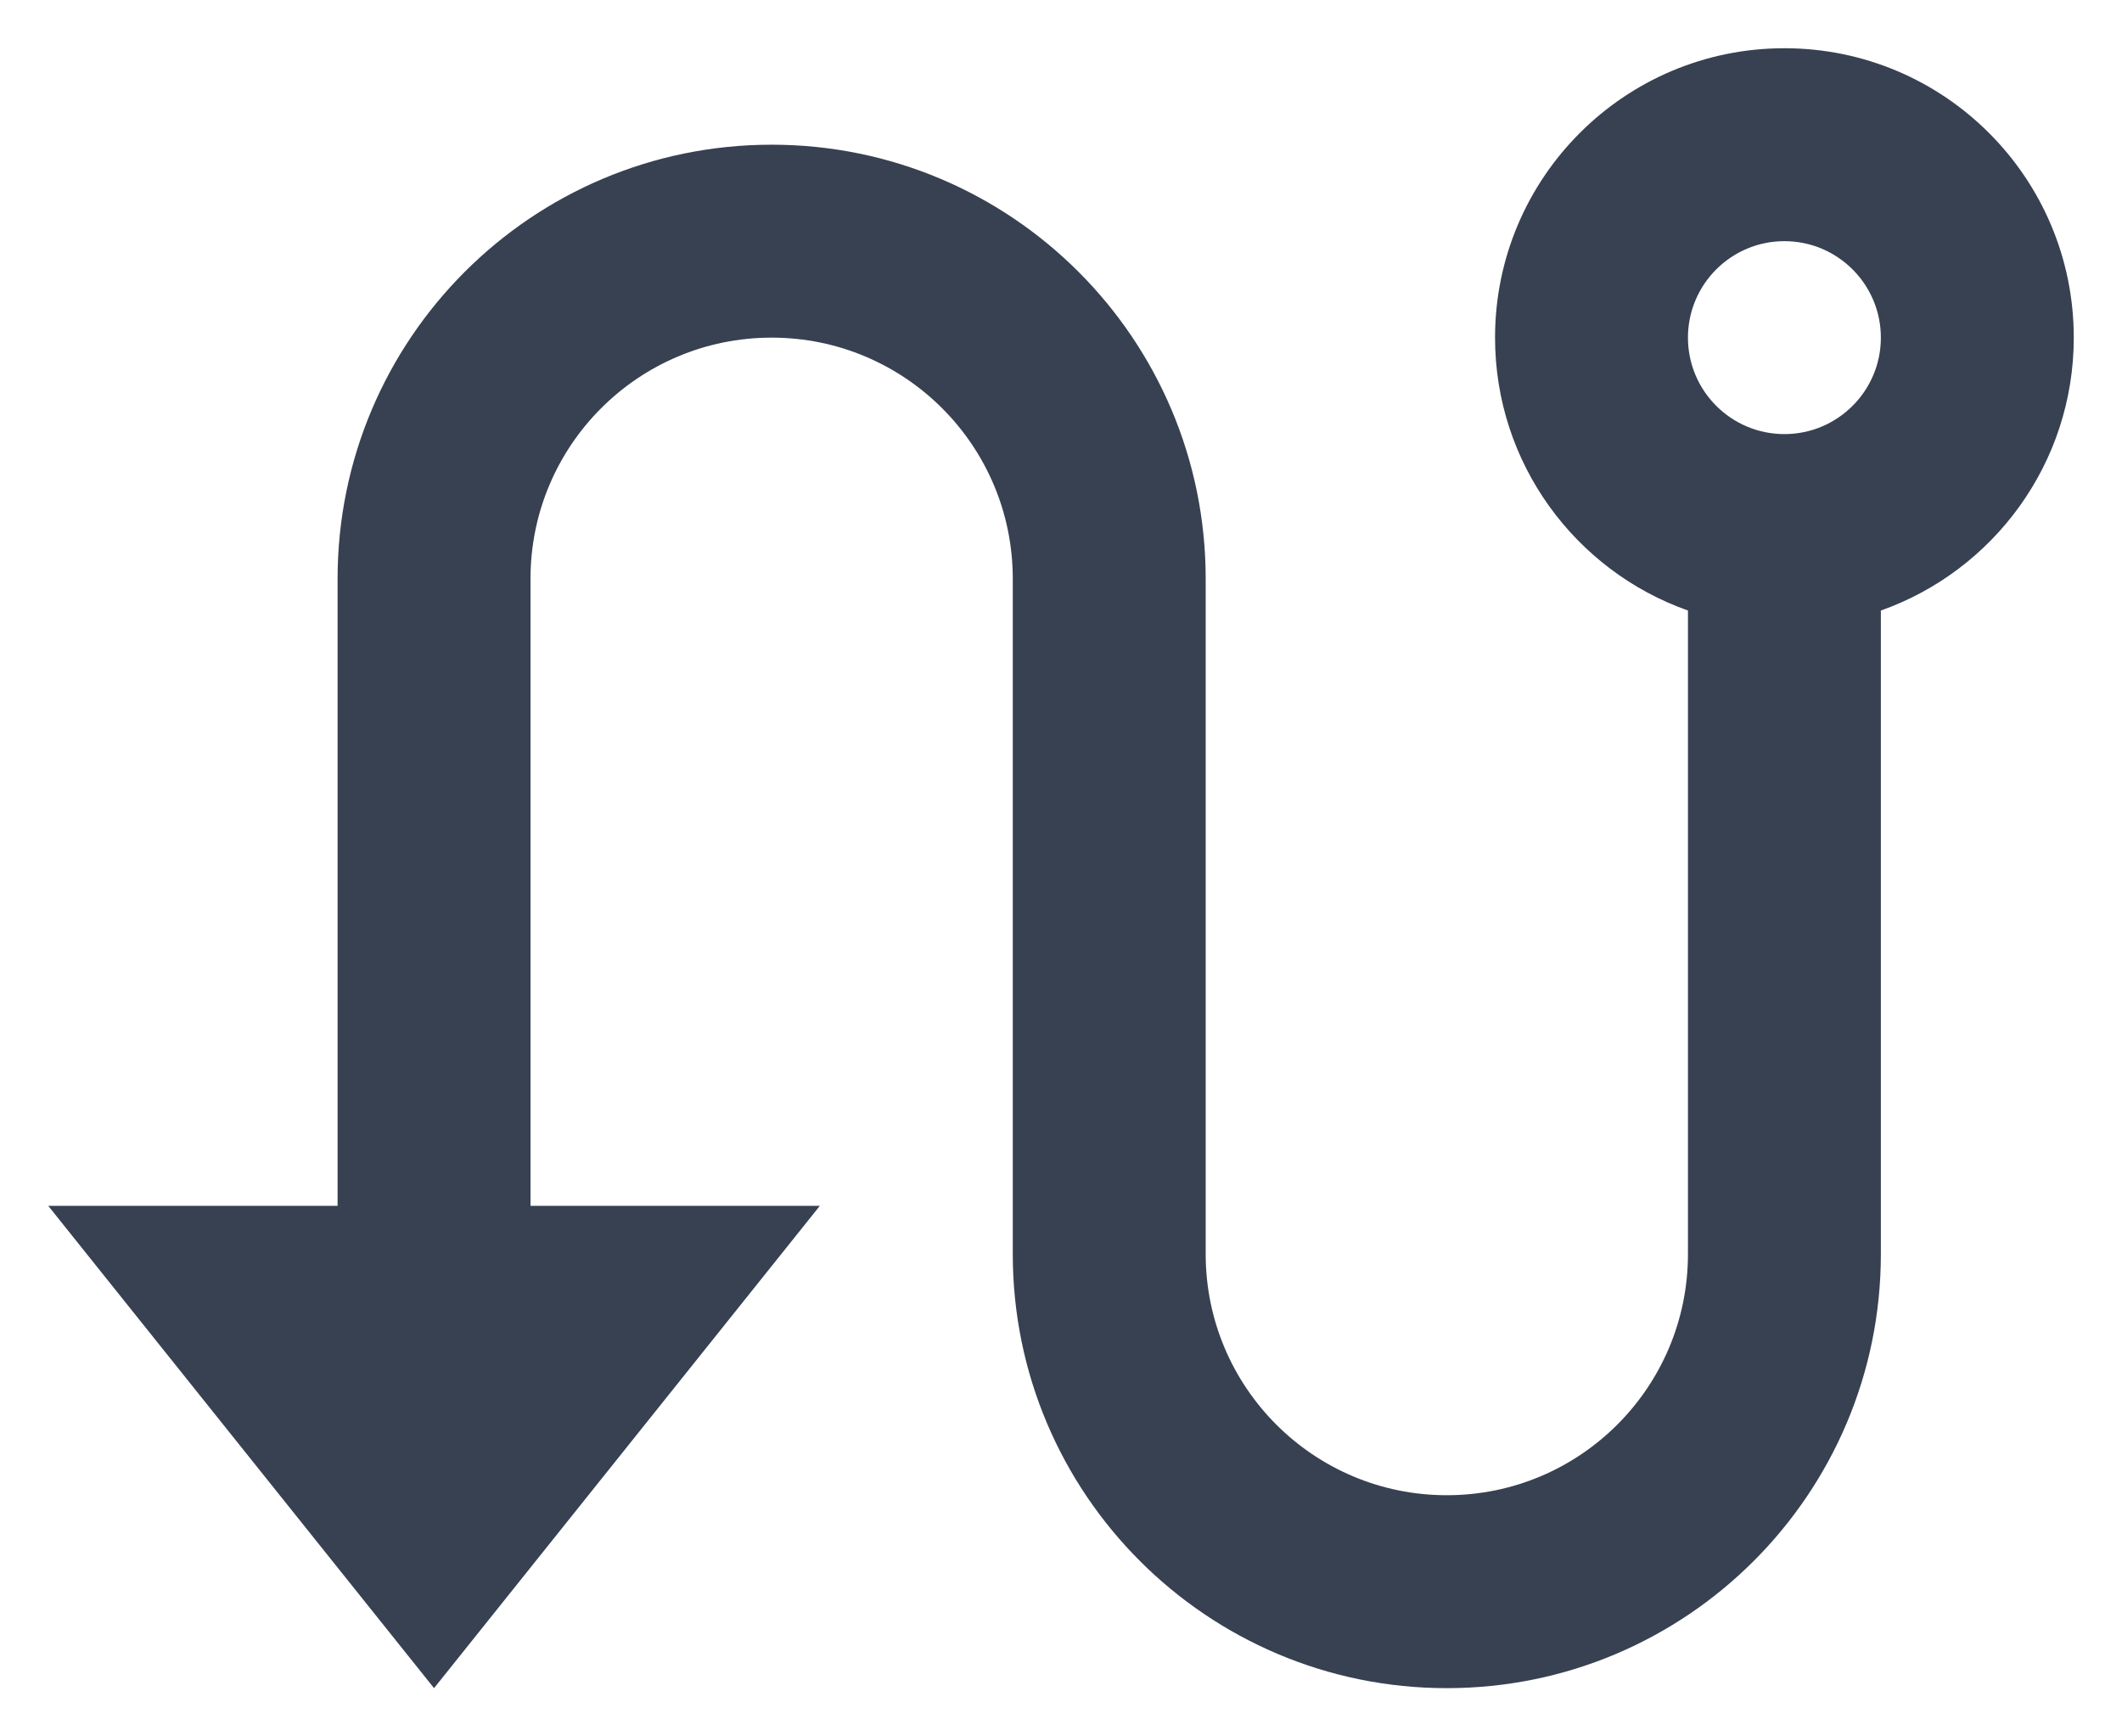 <svg width="22" height="18" viewBox="0 0 22 18" fill="none" xmlns="http://www.w3.org/2000/svg">
<path d="M3.5 12.5V6C3.5 3.515 5.515 1.5 8 1.5C10.485 1.5 12.5 3.515 12.5 6V13C12.5 14.381 13.619 15.5 15 15.5C16.381 15.5 17.5 14.381 17.5 13V6.329C16.335 5.917 15.5 4.806 15.5 3.5C15.5 1.843 16.843 0.5 18.5 0.5C20.157 0.5 21.5 1.843 21.5 3.5C21.5 4.806 20.665 5.917 19.5 6.329V13C19.5 15.485 17.485 17.5 15 17.5C12.515 17.5 10.5 15.485 10.5 13V6C10.5 4.619 9.381 3.5 8 3.5C6.619 3.5 5.5 4.619 5.5 6V12.5H8.5L4.5 17.5L0.5 12.5H3.5ZM18.5 4.5C19.052 4.5 19.5 4.052 19.5 3.5C19.5 2.948 19.052 2.5 18.5 2.5C17.948 2.5 17.5 2.948 17.5 3.5C17.5 4.052 17.948 4.5 18.5 4.5Z" fill="#374151"/>
</svg>
